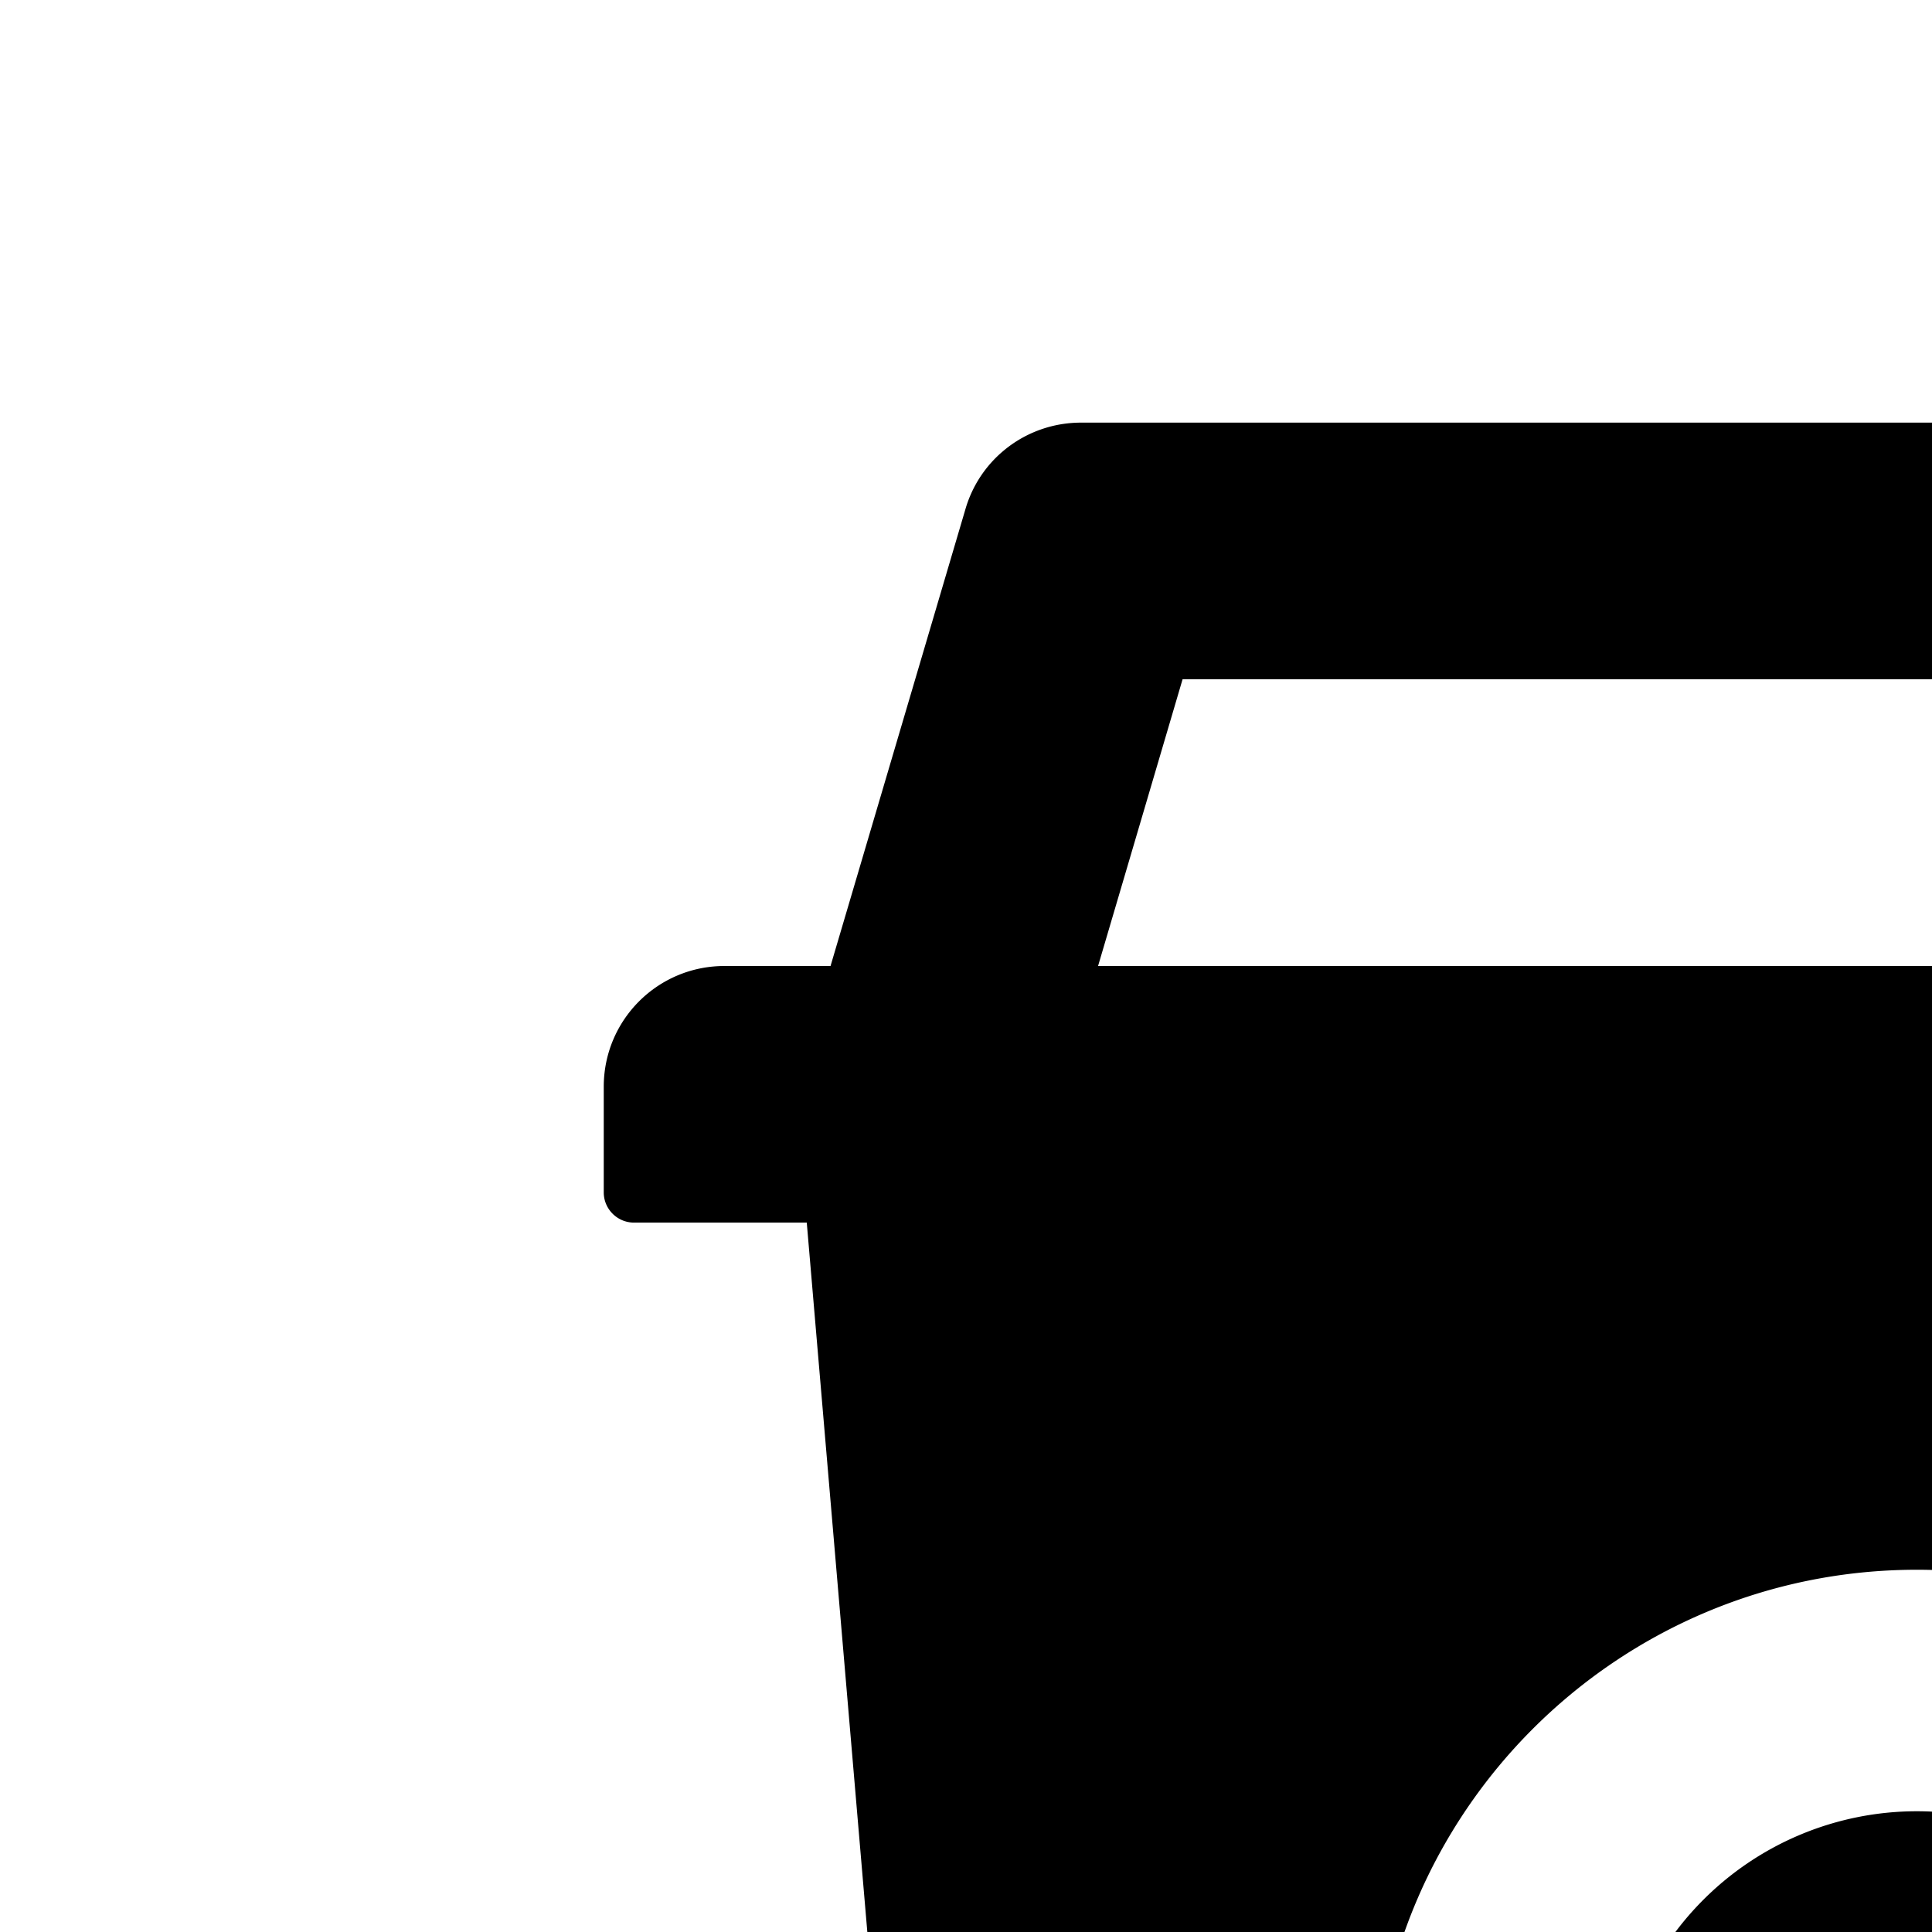 <svg xmlns="http://www.w3.org/2000/svg" version="1.1" viewBox="0 0 512 512" fill="currentColor"><path fill="currentColor" d="M832 256h-28.1l-35.7-120.9c-4-13.7-16.5-23.1-30.7-23.1h-451c-14.3 0-26.8 9.4-30.7 23.1L220.1 256H192c-17.7 0-32 14.3-32 32v28c0 4.4 3.6 8 8 8h45.8l47.7 558.7a32 32 0 0 0 31.9 29.3h429.2a32 32 0 0 0 31.9-29.3L802.2 324H856c4.4 0 8-3.6 8-8v-28c0-17.7-14.3-32-32-32M508 704c-79.5 0-144-64.5-144-144s64.5-144 144-144s144 64.5 144 144s-64.5 144-144 144M291 256l22.4-76h397.2l22.4 76zm137 304a80 80 0 1 0 160 0a80 80 0 1 0-160 0"/></svg>
